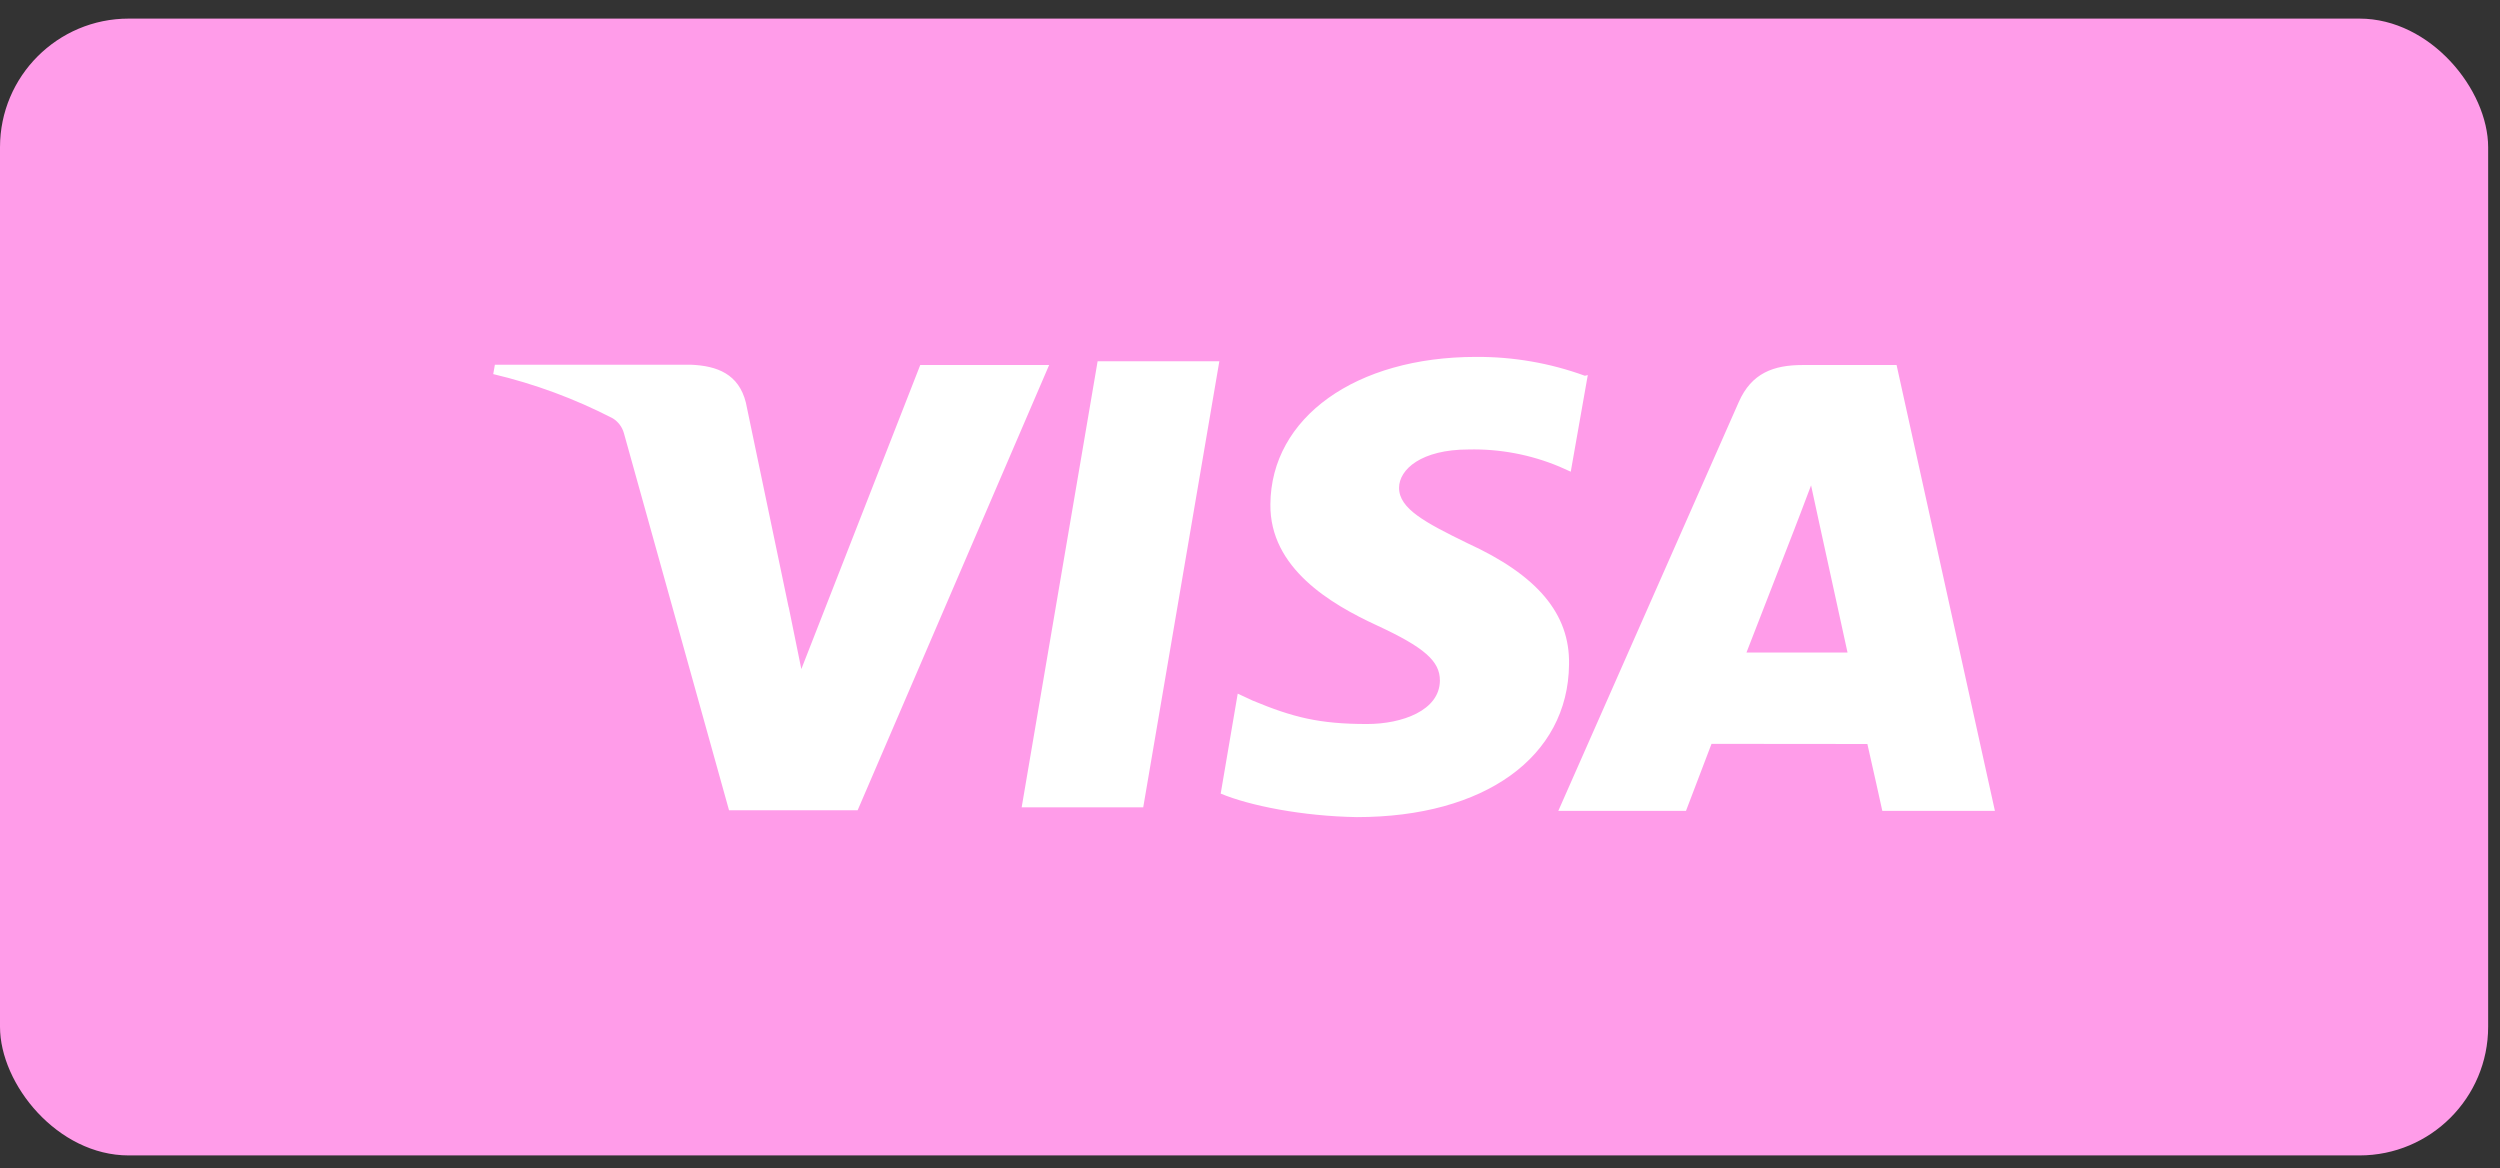 <svg width="122" height="57" viewBox="0 0 122 57" fill="none" xmlns="http://www.w3.org/2000/svg">
<rect x="0" y="0" width="122" height="57" fill="#333333" stroke="none"/>
<rect y="0.908" width="121.422" height="55.477" rx="6.28" fill="#FF9CE9"/>
<path d="M77.342 18.337C75.639 17.716 73.838 17.405 72.026 17.417C66.164 17.417 62.024 20.37 61.995 24.609C61.958 27.723 64.937 29.478 67.19 30.518C69.502 31.588 70.275 32.262 70.267 33.218C70.253 34.673 68.421 35.332 66.717 35.332C64.376 35.332 63.098 35.006 61.13 34.189L60.401 33.849L59.57 38.728C60.995 39.322 63.563 39.831 66.215 39.875C72.447 39.875 76.521 36.941 76.569 32.431C76.62 29.943 75.008 28.064 71.615 26.51C69.553 25.503 68.274 24.829 68.274 23.807C68.274 22.902 69.37 21.935 71.659 21.935C73.183 21.898 74.698 22.184 76.103 22.773L76.653 23.019L77.484 18.304L77.342 18.337ZM92.553 17.813H87.973C86.548 17.813 85.475 18.205 84.852 19.619L76.045 39.571H82.276L83.522 36.3L91.128 36.307C91.307 37.072 91.857 39.571 91.857 39.571H97.352L92.553 17.813ZM53.565 17.63H59.504L55.789 39.399H49.857L53.565 17.622V17.63ZM38.489 29.628L39.105 32.651L44.908 17.813H51.198L41.852 39.542H35.577L30.448 21.143C30.365 20.84 30.17 20.579 29.902 20.414C28.053 19.459 26.095 18.735 24.07 18.256L24.15 17.798H33.708C35.005 17.85 36.049 18.256 36.397 19.641L38.486 29.639V29.628H38.489ZM85.226 31.848L87.592 25.759C87.563 25.825 88.08 24.503 88.38 23.686L88.787 25.565L90.16 31.845H85.222V31.848H85.226Z" fill="white"/>
</svg>
